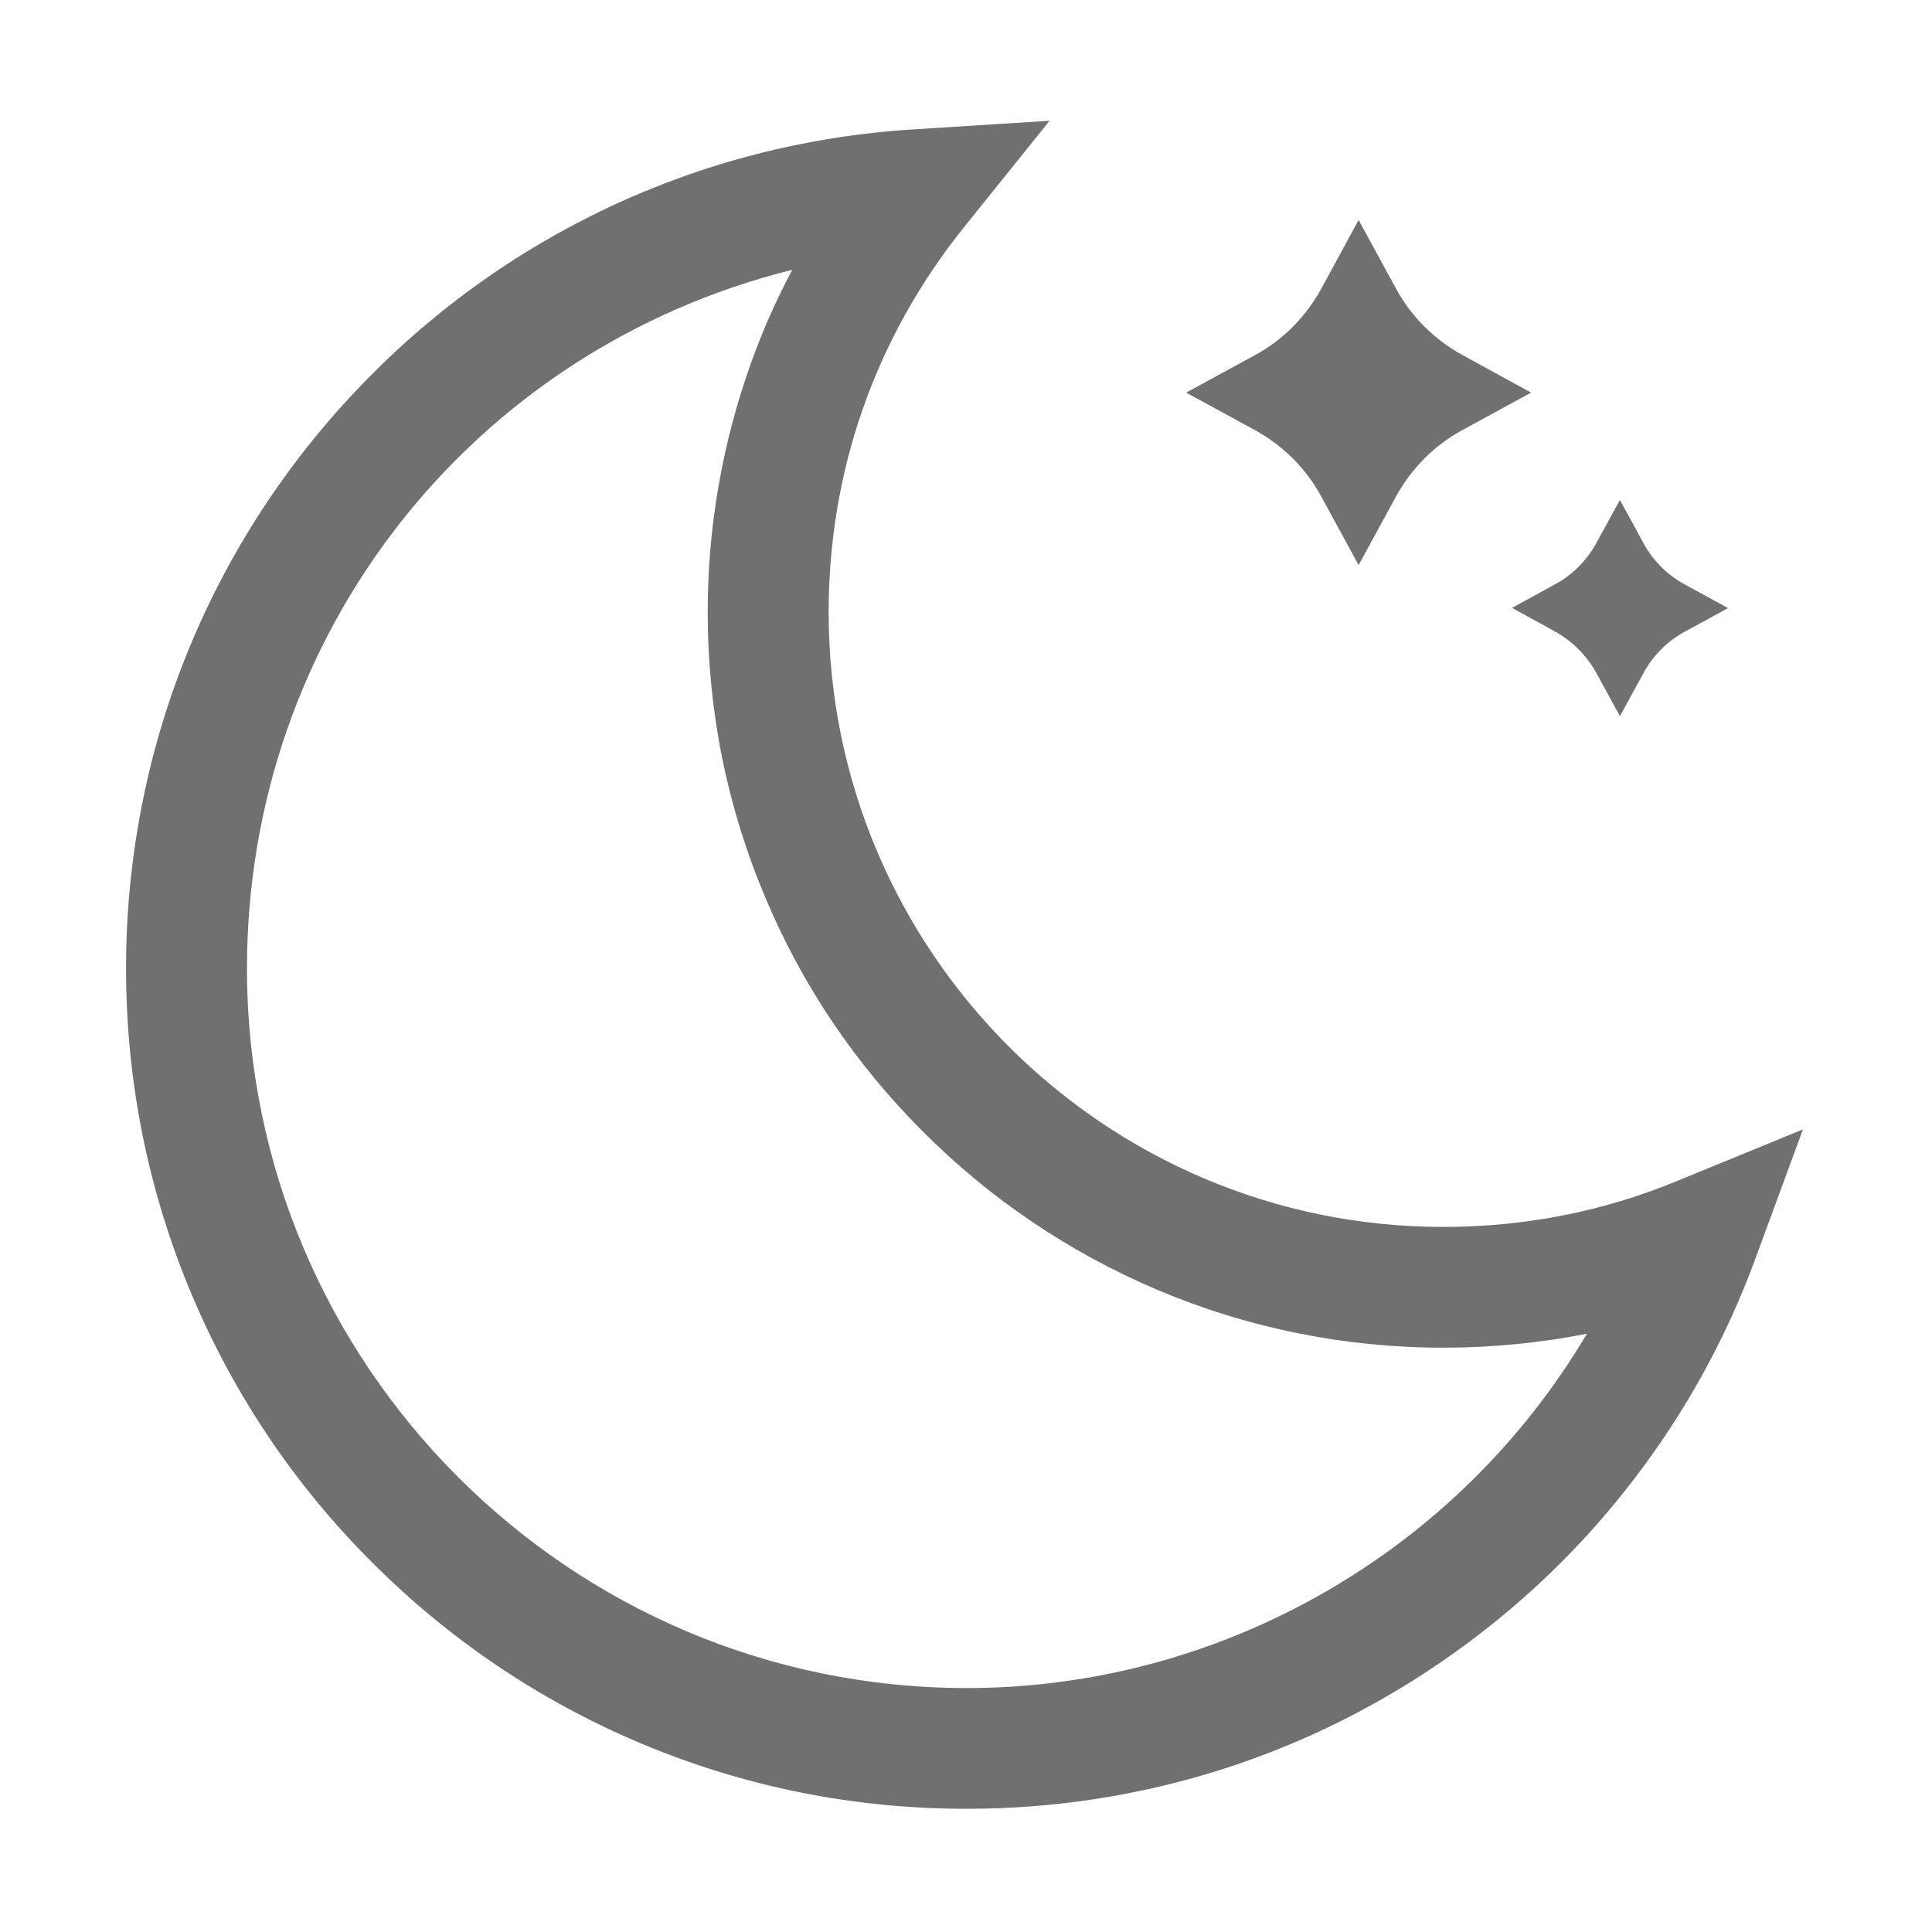 <?xml version="1.0" standalone="no"?><!DOCTYPE svg PUBLIC "-//W3C//DTD SVG 1.1//EN" "http://www.w3.org/Graphics/SVG/1.1/DTD/svg11.dtd"><svg t="1712468378185" class="icon" viewBox="0 0 1024 1024" version="1.1" xmlns="http://www.w3.org/2000/svg" p-id="3578" xmlns:xlink="http://www.w3.org/1999/xlink" width="128" height="128"><path d="M888.5 626.1c-39 16.1-80.6 24.2-123.5 24.2-179.6 0-325.8-146.2-325.8-325.8 0-74.9 24.7-145.4 71.6-203.9L556.3 64l-72.5 4.6c-113 7.1-218 56.5-295.7 139.1-78.2 83-121.3 191.5-121.3 305.5 0 60.1 11.8 118.5 35 173.4 22.5 53.2 54.7 100.9 95.5 141.6 40.9 40.9 88.5 73 141.6 95.5 54.9 23.2 113.2 35 173.4 35 93 0 182.1-28.4 257.7-82.1 36.5-25.9 68.7-56.9 95.8-92.3 27.6-35.9 49.3-75.4 64.7-117.5l25.1-68.2-67.1 27.5zM397.9 192.8c-15.1 42.4-22.8 86.6-22.8 131.5 0 52.7 10.3 103.7 30.7 151.8 19.6 46.5 47.7 88.1 83.6 123.9 35.7 35.7 77.4 63.8 123.9 83.6 48.3 20.4 99.4 30.7 151.8 30.7 25.6 0 51.1-2.5 76-7.4-68.7 116-194.1 187.8-328.7 187.8-210.4 0-381.5-171.1-381.5-381.5 0-176.3 118.5-327.7 289-370.2-8.5 16-15.9 32.7-22 49.8z" p-id="3579" fill="#707070"></path><path d="M700.2 263l19.9 36.5L740 263c8.1-14.7 20.2-27 35-35l36.5-19.9-36.5-20c-14.7-8.1-27-20.2-35-35l-19.9-36.5-19.9 36.6c-8.1 14.7-20.2 27-35 35l-36.5 19.9 36.5 19.9c14.8 8.2 27 20.2 35 35z m145.9 93.7l12.5 22.9 12.5-22.9c5-9.2 12.6-16.9 21.9-21.9l22.9-12.5-22.9-12.5c-9.2-5-16.9-12.6-21.9-21.9L858.6 265l-12.5 22.8c-5 9.2-12.6 16.9-21.9 21.9l-22.8 12.5 22.8 12.5c9.2 5.2 16.8 12.7 21.9 22z m0 0" p-id="3580" fill="#707070"></path></svg>